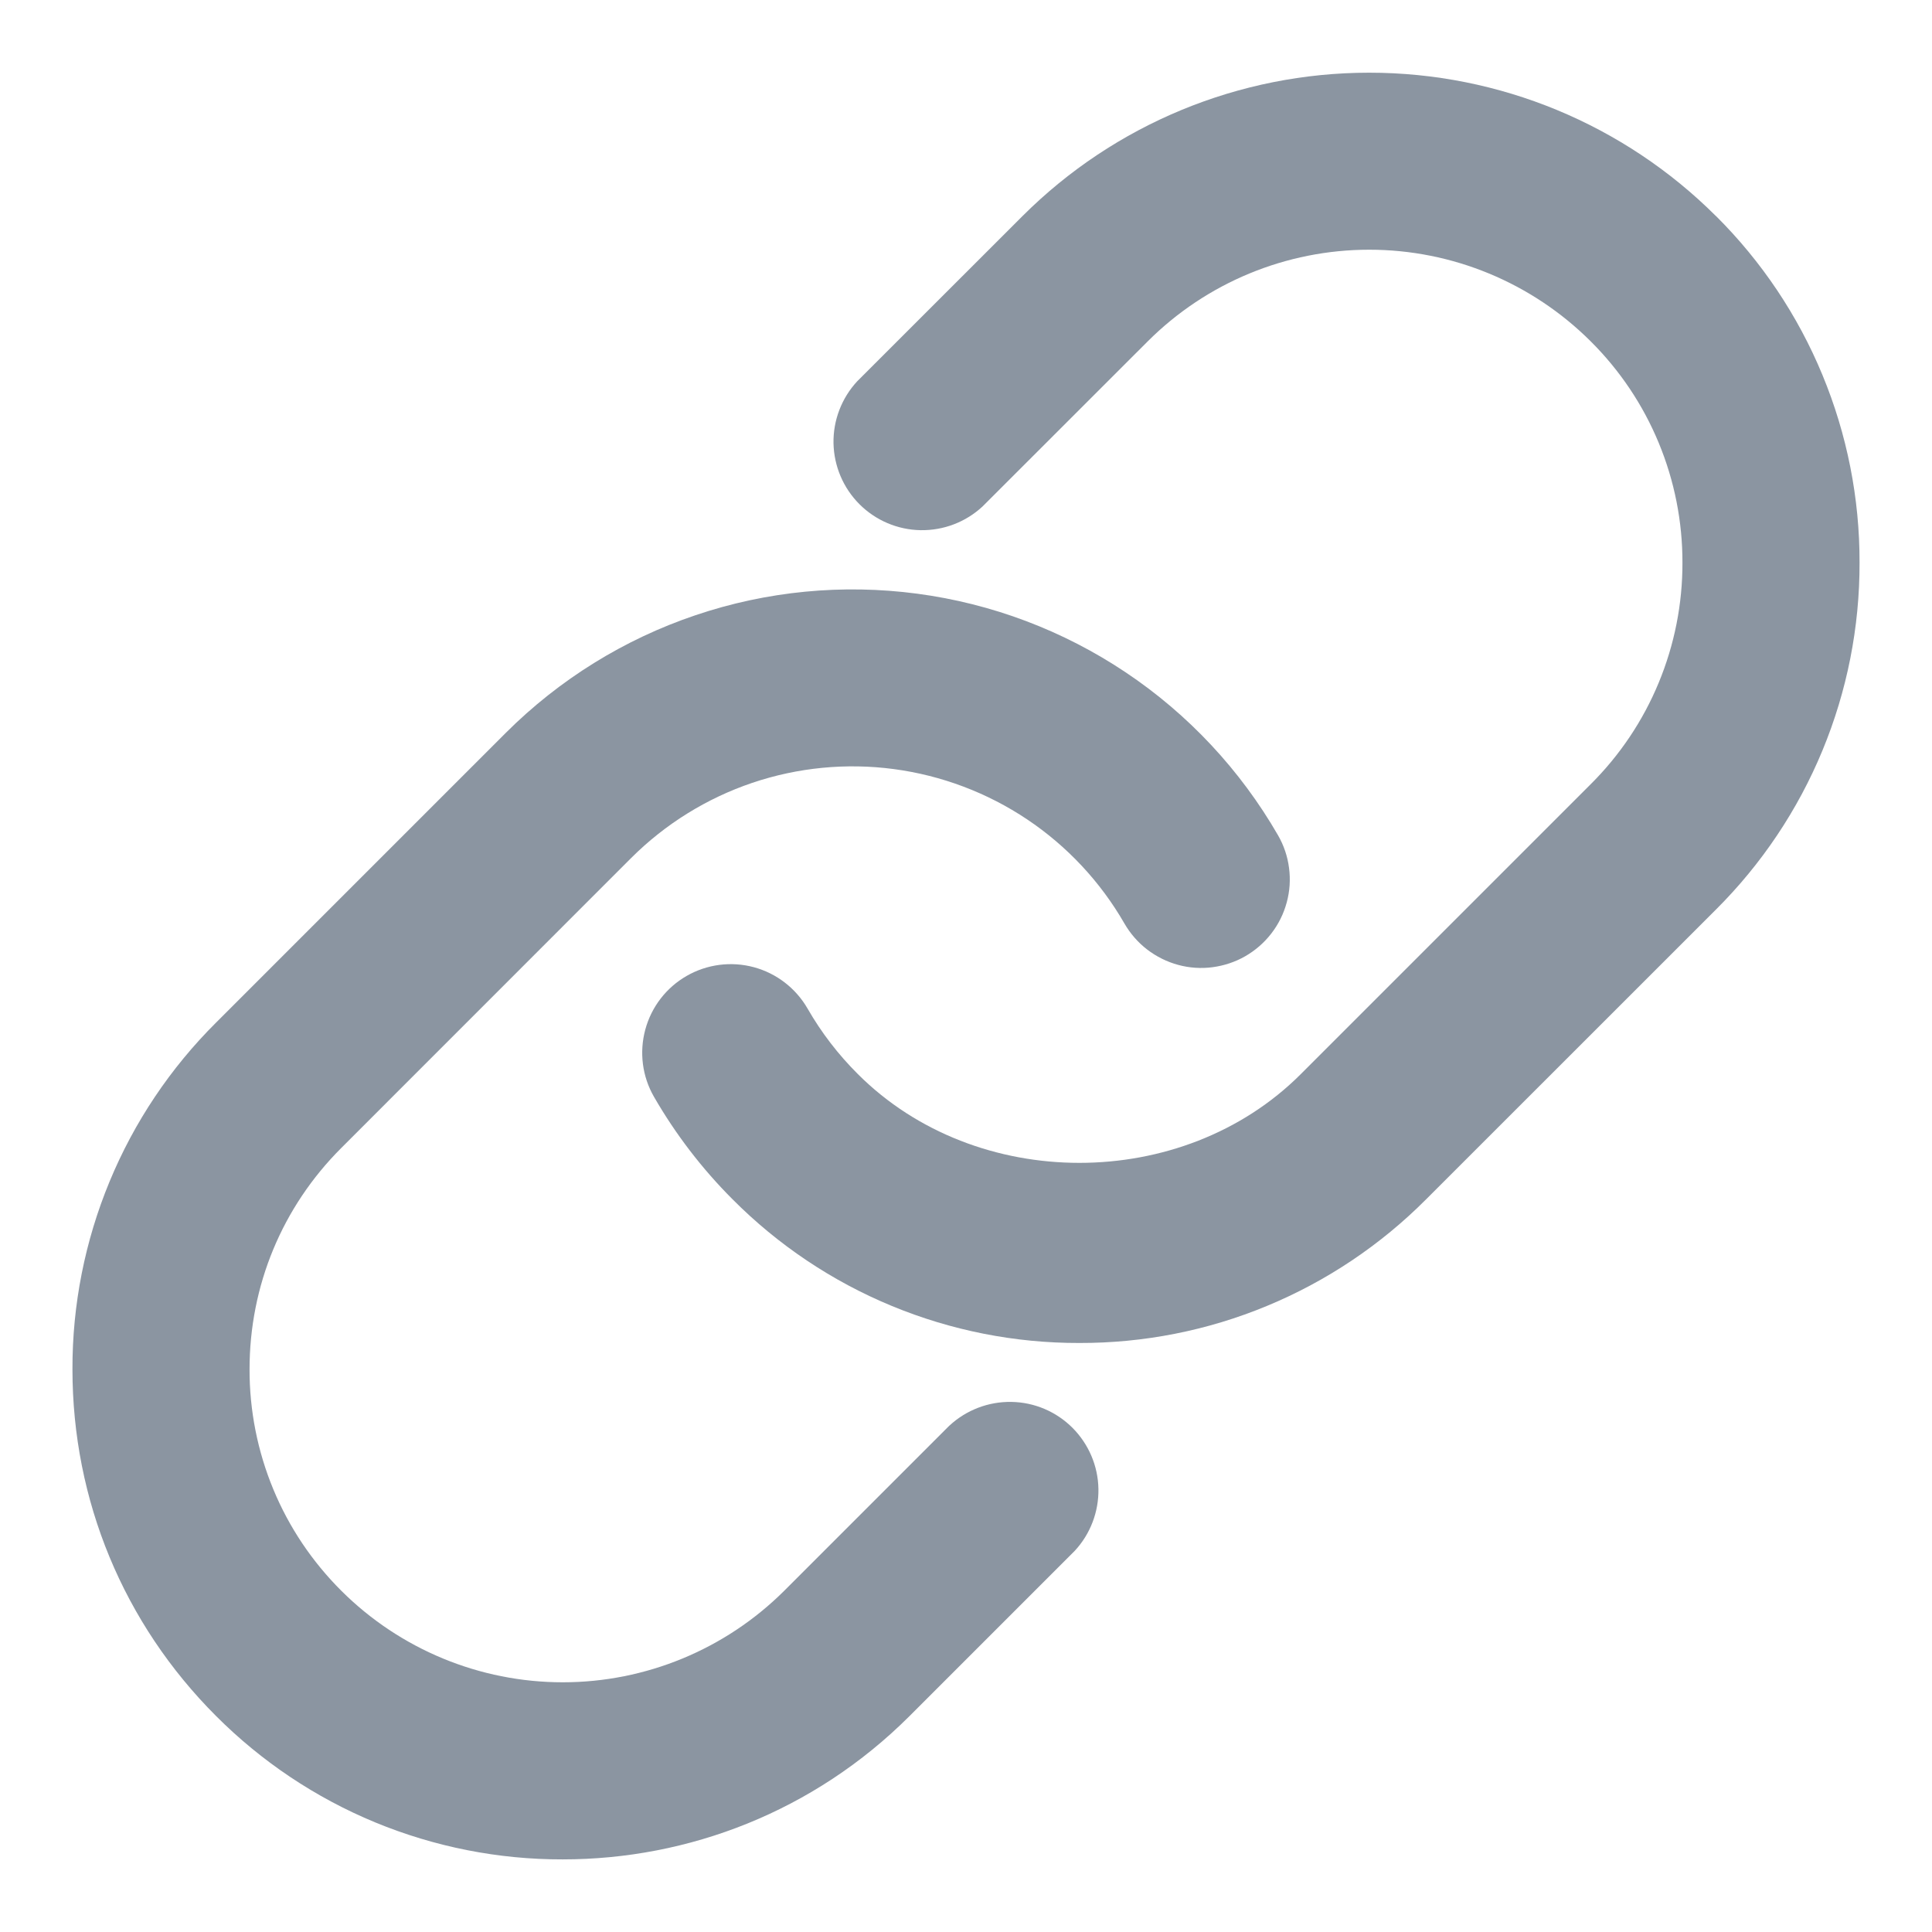 <svg width="24" height="24" viewBox="0 0 24 24" fill="none" xmlns="http://www.w3.org/2000/svg">
<g id="icon-link-mono" clip-path="url(#clip0_66_2188)">
<g id="Group">
<path id="Vector" fill-rule="evenodd" clip-rule="evenodd" d="M21.316 2.684C20.172 1.543 18.624 0.903 17.009 0.903C15.394 0.903 13.845 1.543 12.702 2.684L10.649 4.736C10.455 4.945 10.349 5.221 10.354 5.506C10.36 5.791 10.475 6.062 10.677 6.264C10.878 6.465 11.15 6.581 11.435 6.586C11.72 6.591 11.996 6.486 12.205 6.292L14.258 4.24C14.988 3.511 15.977 3.102 17.009 3.102C18.04 3.102 19.029 3.511 19.76 4.24C20.122 4.6 20.41 5.029 20.605 5.501C20.801 5.973 20.901 6.48 20.9 6.991C20.901 7.502 20.801 8.008 20.605 8.481C20.41 8.953 20.122 9.382 19.76 9.742L16.159 13.343C14.69 14.813 12.127 14.813 10.657 13.343C10.413 13.1 10.203 12.827 10.032 12.529C9.886 12.276 9.646 12.091 9.365 12.015C9.083 11.939 8.783 11.978 8.53 12.123C8.277 12.268 8.092 12.508 8.016 12.79C7.94 13.072 7.978 13.372 8.124 13.625C8.391 14.088 8.719 14.517 9.101 14.899C9.665 15.466 10.336 15.916 11.076 16.222C11.815 16.528 12.608 16.685 13.408 16.683C14.208 16.685 15.001 16.529 15.74 16.222C16.479 15.916 17.15 15.466 17.715 14.899L21.316 11.299C21.883 10.734 22.333 10.063 22.639 9.323C22.945 8.584 23.102 7.79 23.1 6.99C23.102 6.19 22.945 5.397 22.639 4.658C22.333 3.918 21.883 3.247 21.316 2.683" fill="#8B95A1"/>
<path id="Vector_2" fill-rule="evenodd" clip-rule="evenodd" d="M11.795 17.708L9.742 19.761C9.011 20.489 8.022 20.898 6.991 20.898C5.96 20.898 4.97 20.489 4.24 19.761C3.878 19.4 3.59 18.972 3.395 18.5C3.199 18.027 3.099 17.521 3.1 17.01C3.1 15.971 3.505 14.994 4.24 14.26L7.841 10.658C8.264 10.236 8.778 9.917 9.344 9.725C9.91 9.534 10.513 9.475 11.105 9.554C11.697 9.633 12.264 9.847 12.76 10.179C13.257 10.512 13.67 10.954 13.968 11.472C14.04 11.597 14.136 11.707 14.25 11.795C14.365 11.883 14.495 11.948 14.635 11.986C14.774 12.024 14.92 12.034 15.063 12.015C15.206 11.996 15.345 11.95 15.47 11.878C15.595 11.806 15.705 11.71 15.793 11.596C15.882 11.481 15.946 11.351 15.984 11.211C16.022 11.072 16.032 10.926 16.013 10.783C15.995 10.639 15.948 10.501 15.876 10.376C15.409 9.566 14.762 8.873 13.985 8.353C13.208 7.833 12.322 7.498 11.394 7.375C10.467 7.252 9.524 7.343 8.638 7.643C7.752 7.942 6.947 8.442 6.285 9.102L2.684 12.703C2.117 13.267 1.667 13.938 1.361 14.678C1.055 15.417 0.898 16.21 0.9 17.01C0.9 18.637 1.534 20.167 2.684 21.317C3.249 21.883 3.92 22.332 4.66 22.638C5.399 22.943 6.191 23.1 6.991 23.098C8.551 23.098 10.11 22.504 11.298 21.318L13.351 19.265C13.545 19.056 13.65 18.78 13.645 18.495C13.64 18.21 13.524 17.939 13.323 17.737C13.121 17.535 12.85 17.42 12.565 17.415C12.28 17.41 12.004 17.515 11.795 17.709" fill="#8B95A1"/>
</g>
</g>
<defs>
<clipPath id="clip0_66_2188">
<rect width="24" height="24" fill="white"/>
</clipPath>
</defs>
</svg>
